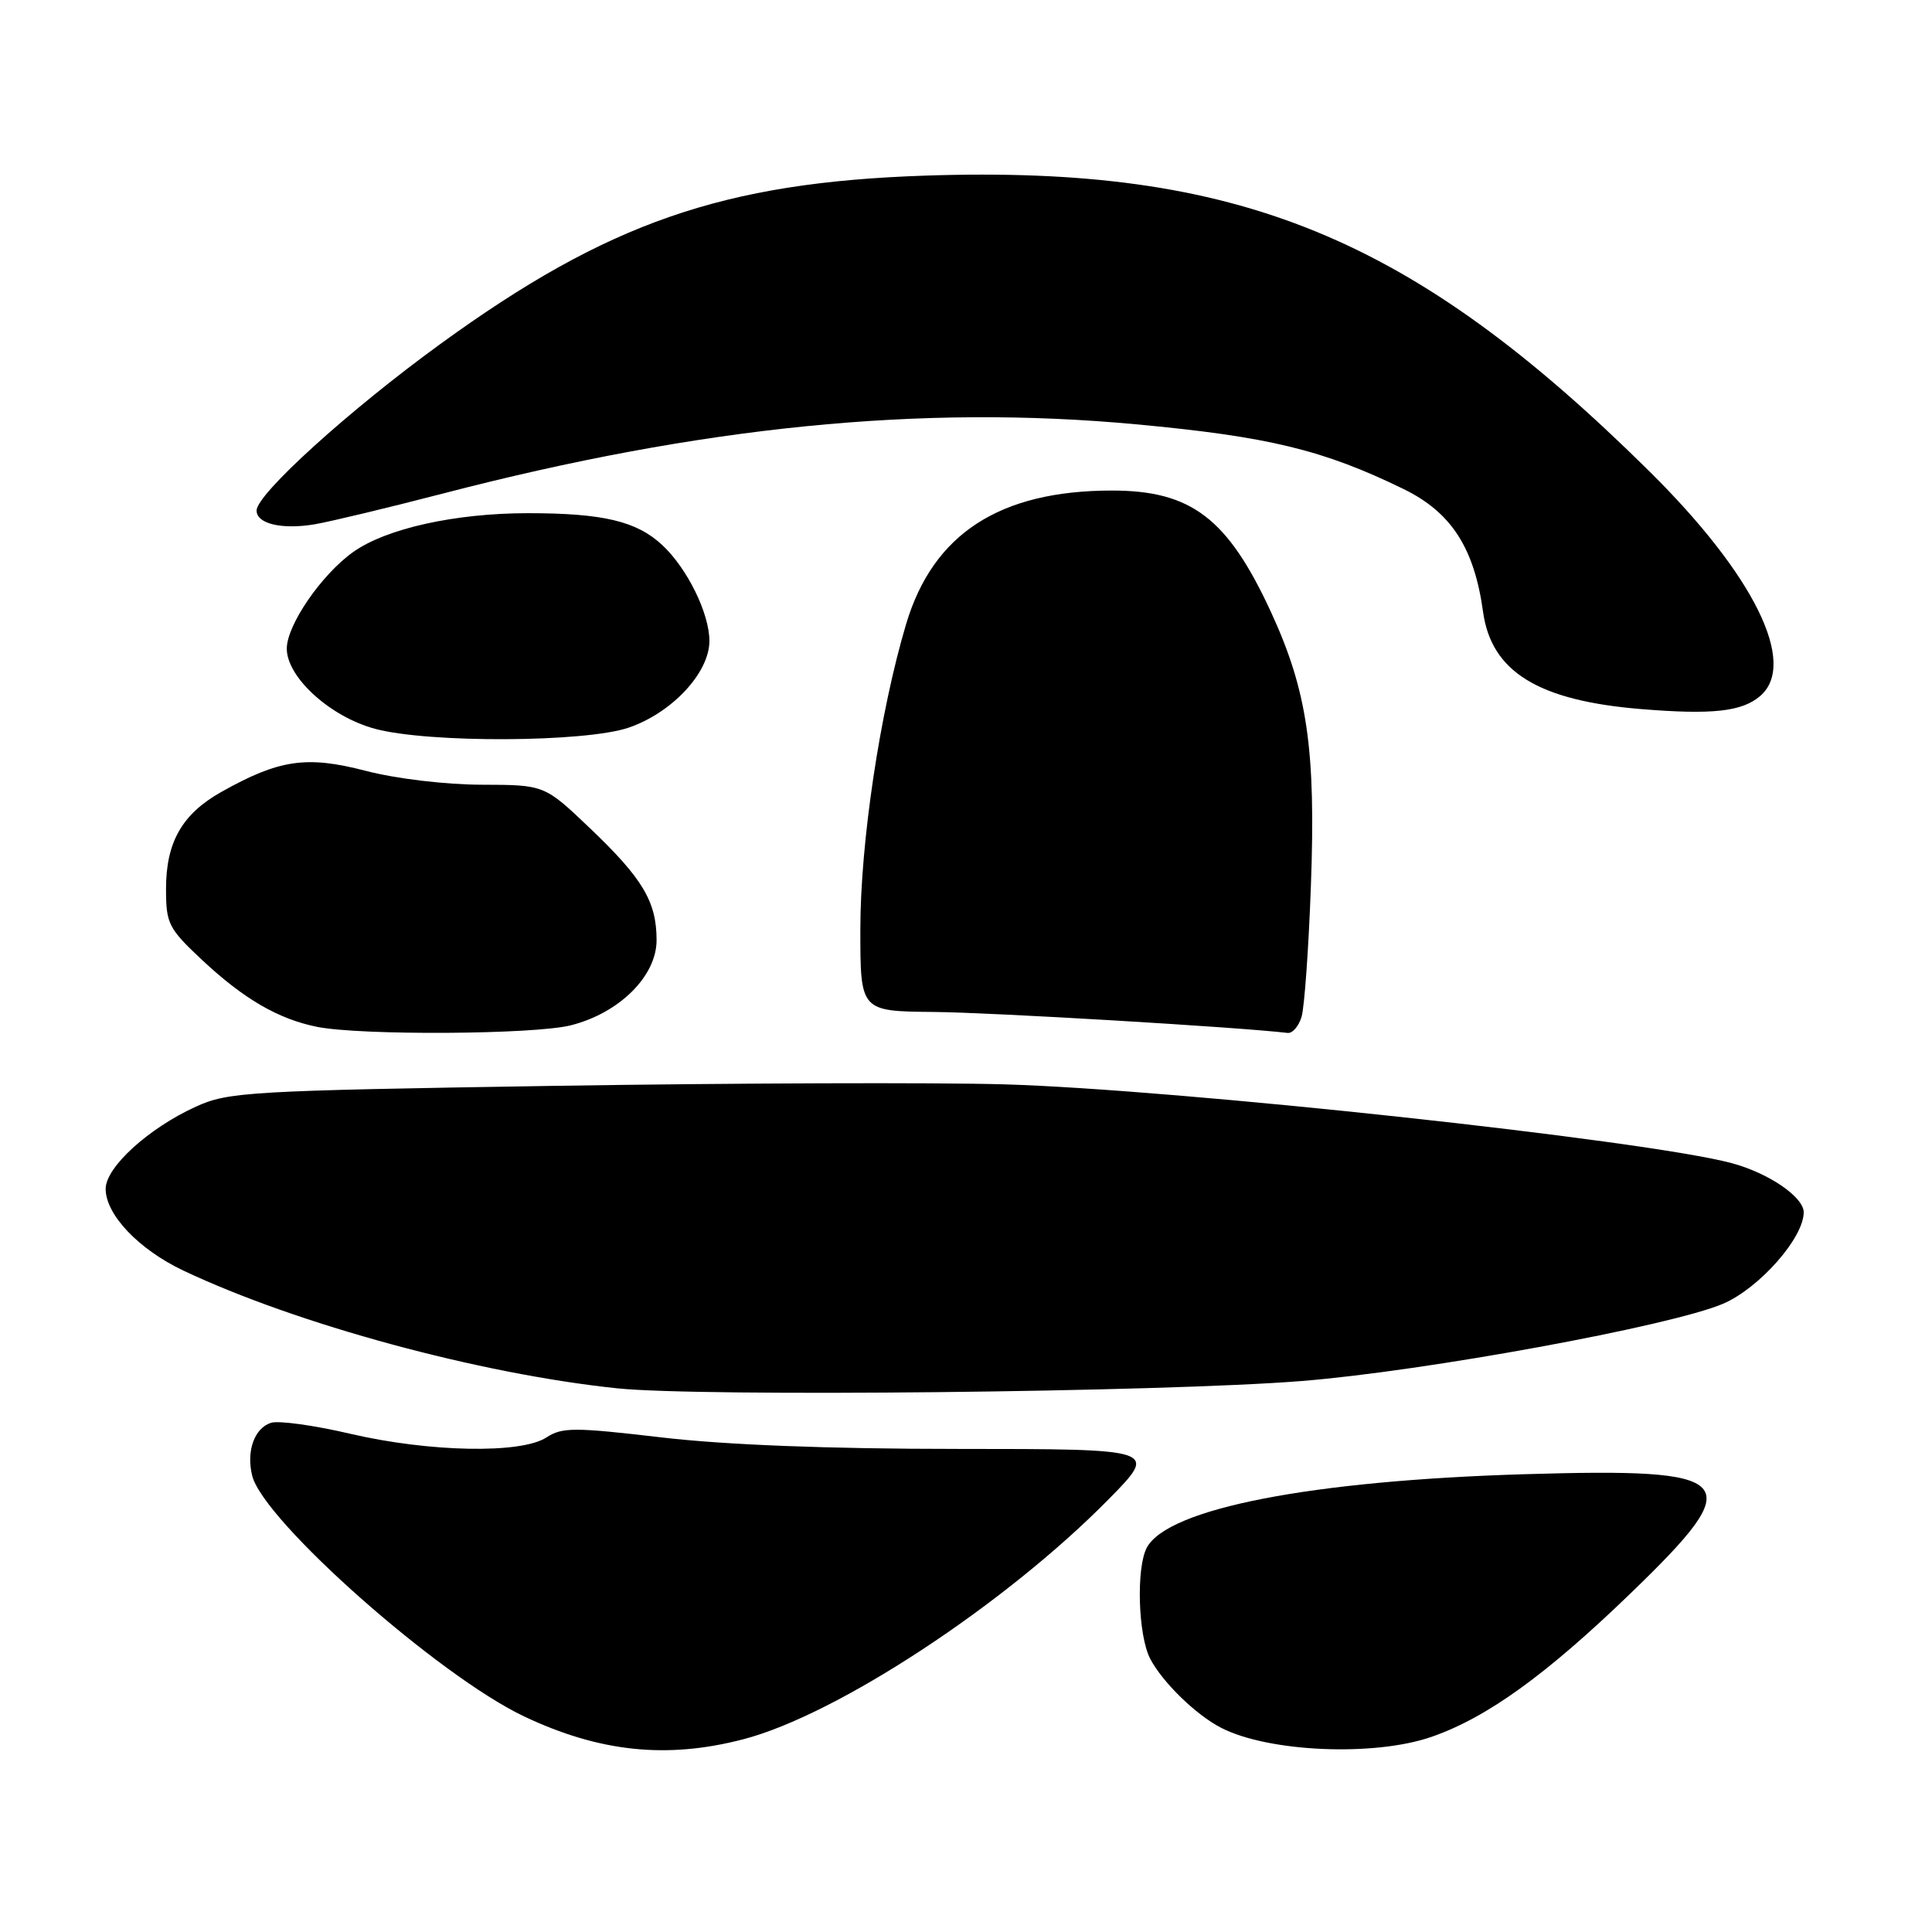 <?xml version="1.0" encoding="UTF-8" standalone="no"?>
<!DOCTYPE svg PUBLIC "-//W3C//DTD SVG 1.1//EN" "http://www.w3.org/Graphics/SVG/1.1/DTD/svg11.dtd" >
<svg xmlns="http://www.w3.org/2000/svg" xmlns:xlink="http://www.w3.org/1999/xlink" version="1.1" viewBox="0 0 256 256">
 <g >
 <path fill="currentColor"
d=" M 98.50 230.46 C 110.94 227.22 133.26 212.54 146.97 198.59 C 153.44 192.00 153.44 192.00 126.97 191.99 C 109.69 191.99 96.02 191.45 87.61 190.46 C 76.07 189.11 74.49 189.11 72.40 190.47 C 69.06 192.66 56.92 192.43 46.40 189.98 C 41.63 188.86 36.91 188.21 35.91 188.53 C 33.70 189.23 32.61 192.31 33.42 195.55 C 34.93 201.54 58.14 222.08 69.46 227.44 C 79.46 232.17 88.37 233.10 98.50 230.46 Z  M 189.66 230.15 C 197.01 227.61 204.90 221.92 216.19 211.00 C 231.77 195.94 230.45 194.49 202.00 195.34 C 173.70 196.19 154.74 199.88 151.96 205.07 C 150.53 207.75 150.80 216.72 152.41 219.80 C 154.04 222.91 158.46 227.22 161.80 228.94 C 168.07 232.17 182.06 232.78 189.66 230.15 Z  M 172.50 182.99 C 188.83 181.68 221.37 175.71 228.30 172.76 C 233.10 170.71 239.00 164.03 239.00 160.64 C 239.00 158.61 234.37 155.45 229.49 154.13 C 218.10 151.07 155.97 144.34 133.00 143.68 C 123.92 143.42 97.15 143.51 73.50 143.88 C 32.91 144.52 30.24 144.68 25.95 146.64 C 19.67 149.50 14.00 154.67 14.00 157.53 C 14.00 160.95 18.39 165.56 24.30 168.36 C 39.37 175.49 63.54 182.05 81.77 183.96 C 92.88 185.12 154.08 184.47 172.50 182.99 Z  M 75.63 135.86 C 82.06 134.24 87.00 129.34 87.00 124.58 C 87.00 119.49 85.18 116.42 78.18 109.75 C 72.15 104.00 72.15 104.00 63.82 103.98 C 59.05 103.97 52.50 103.19 48.46 102.14 C 40.62 100.10 36.99 100.63 29.32 104.94 C 24.13 107.86 22.00 111.59 22.00 117.77 C 22.00 122.41 22.31 123.02 26.84 127.26 C 32.32 132.38 36.89 135.03 42.00 136.06 C 47.75 137.22 70.77 137.09 75.63 135.86 Z  M 172.46 134.75 C 172.84 133.51 173.40 125.71 173.70 117.40 C 174.37 99.30 173.23 91.54 168.39 81.05 C 162.67 68.68 157.85 65.00 147.35 65.00 C 132.46 65.00 123.63 70.73 120.06 82.71 C 116.59 94.36 114.00 111.66 114.00 123.17 C 114.00 134.00 114.00 134.00 123.75 134.09 C 131.30 134.15 164.04 136.09 170.63 136.87 C 171.26 136.94 172.08 135.99 172.46 134.75 Z  M 83.29 96.42 C 89.04 94.46 94.00 89.14 94.00 84.93 C 94.00 81.28 91.07 75.32 87.76 72.23 C 84.37 69.06 79.90 68.00 69.97 68.00 C 60.30 68.00 51.17 70.03 46.79 73.15 C 42.59 76.14 38.00 82.83 38.00 85.95 C 38.00 89.74 43.76 94.98 49.69 96.57 C 56.77 98.48 77.53 98.38 83.29 96.42 Z  M 233.25 92.21 C 238.21 87.91 232.41 76.17 218.60 62.50 C 187.04 31.28 164.04 21.88 122.61 23.27 C 95.83 24.17 80.53 29.48 58.39 45.55 C 46.27 54.35 34.00 65.47 34.00 67.65 C 34.00 69.41 37.35 70.20 41.71 69.47 C 43.79 69.11 51.44 67.28 58.71 65.39 C 92.93 56.50 122.09 53.58 150.50 56.22 C 168.08 57.85 175.32 59.60 186.00 64.81 C 192.30 67.89 195.34 72.59 196.51 81.05 C 197.60 89.02 203.83 92.85 217.50 93.96 C 226.91 94.73 230.85 94.29 233.25 92.21 Z "/>
</g>
</svg>